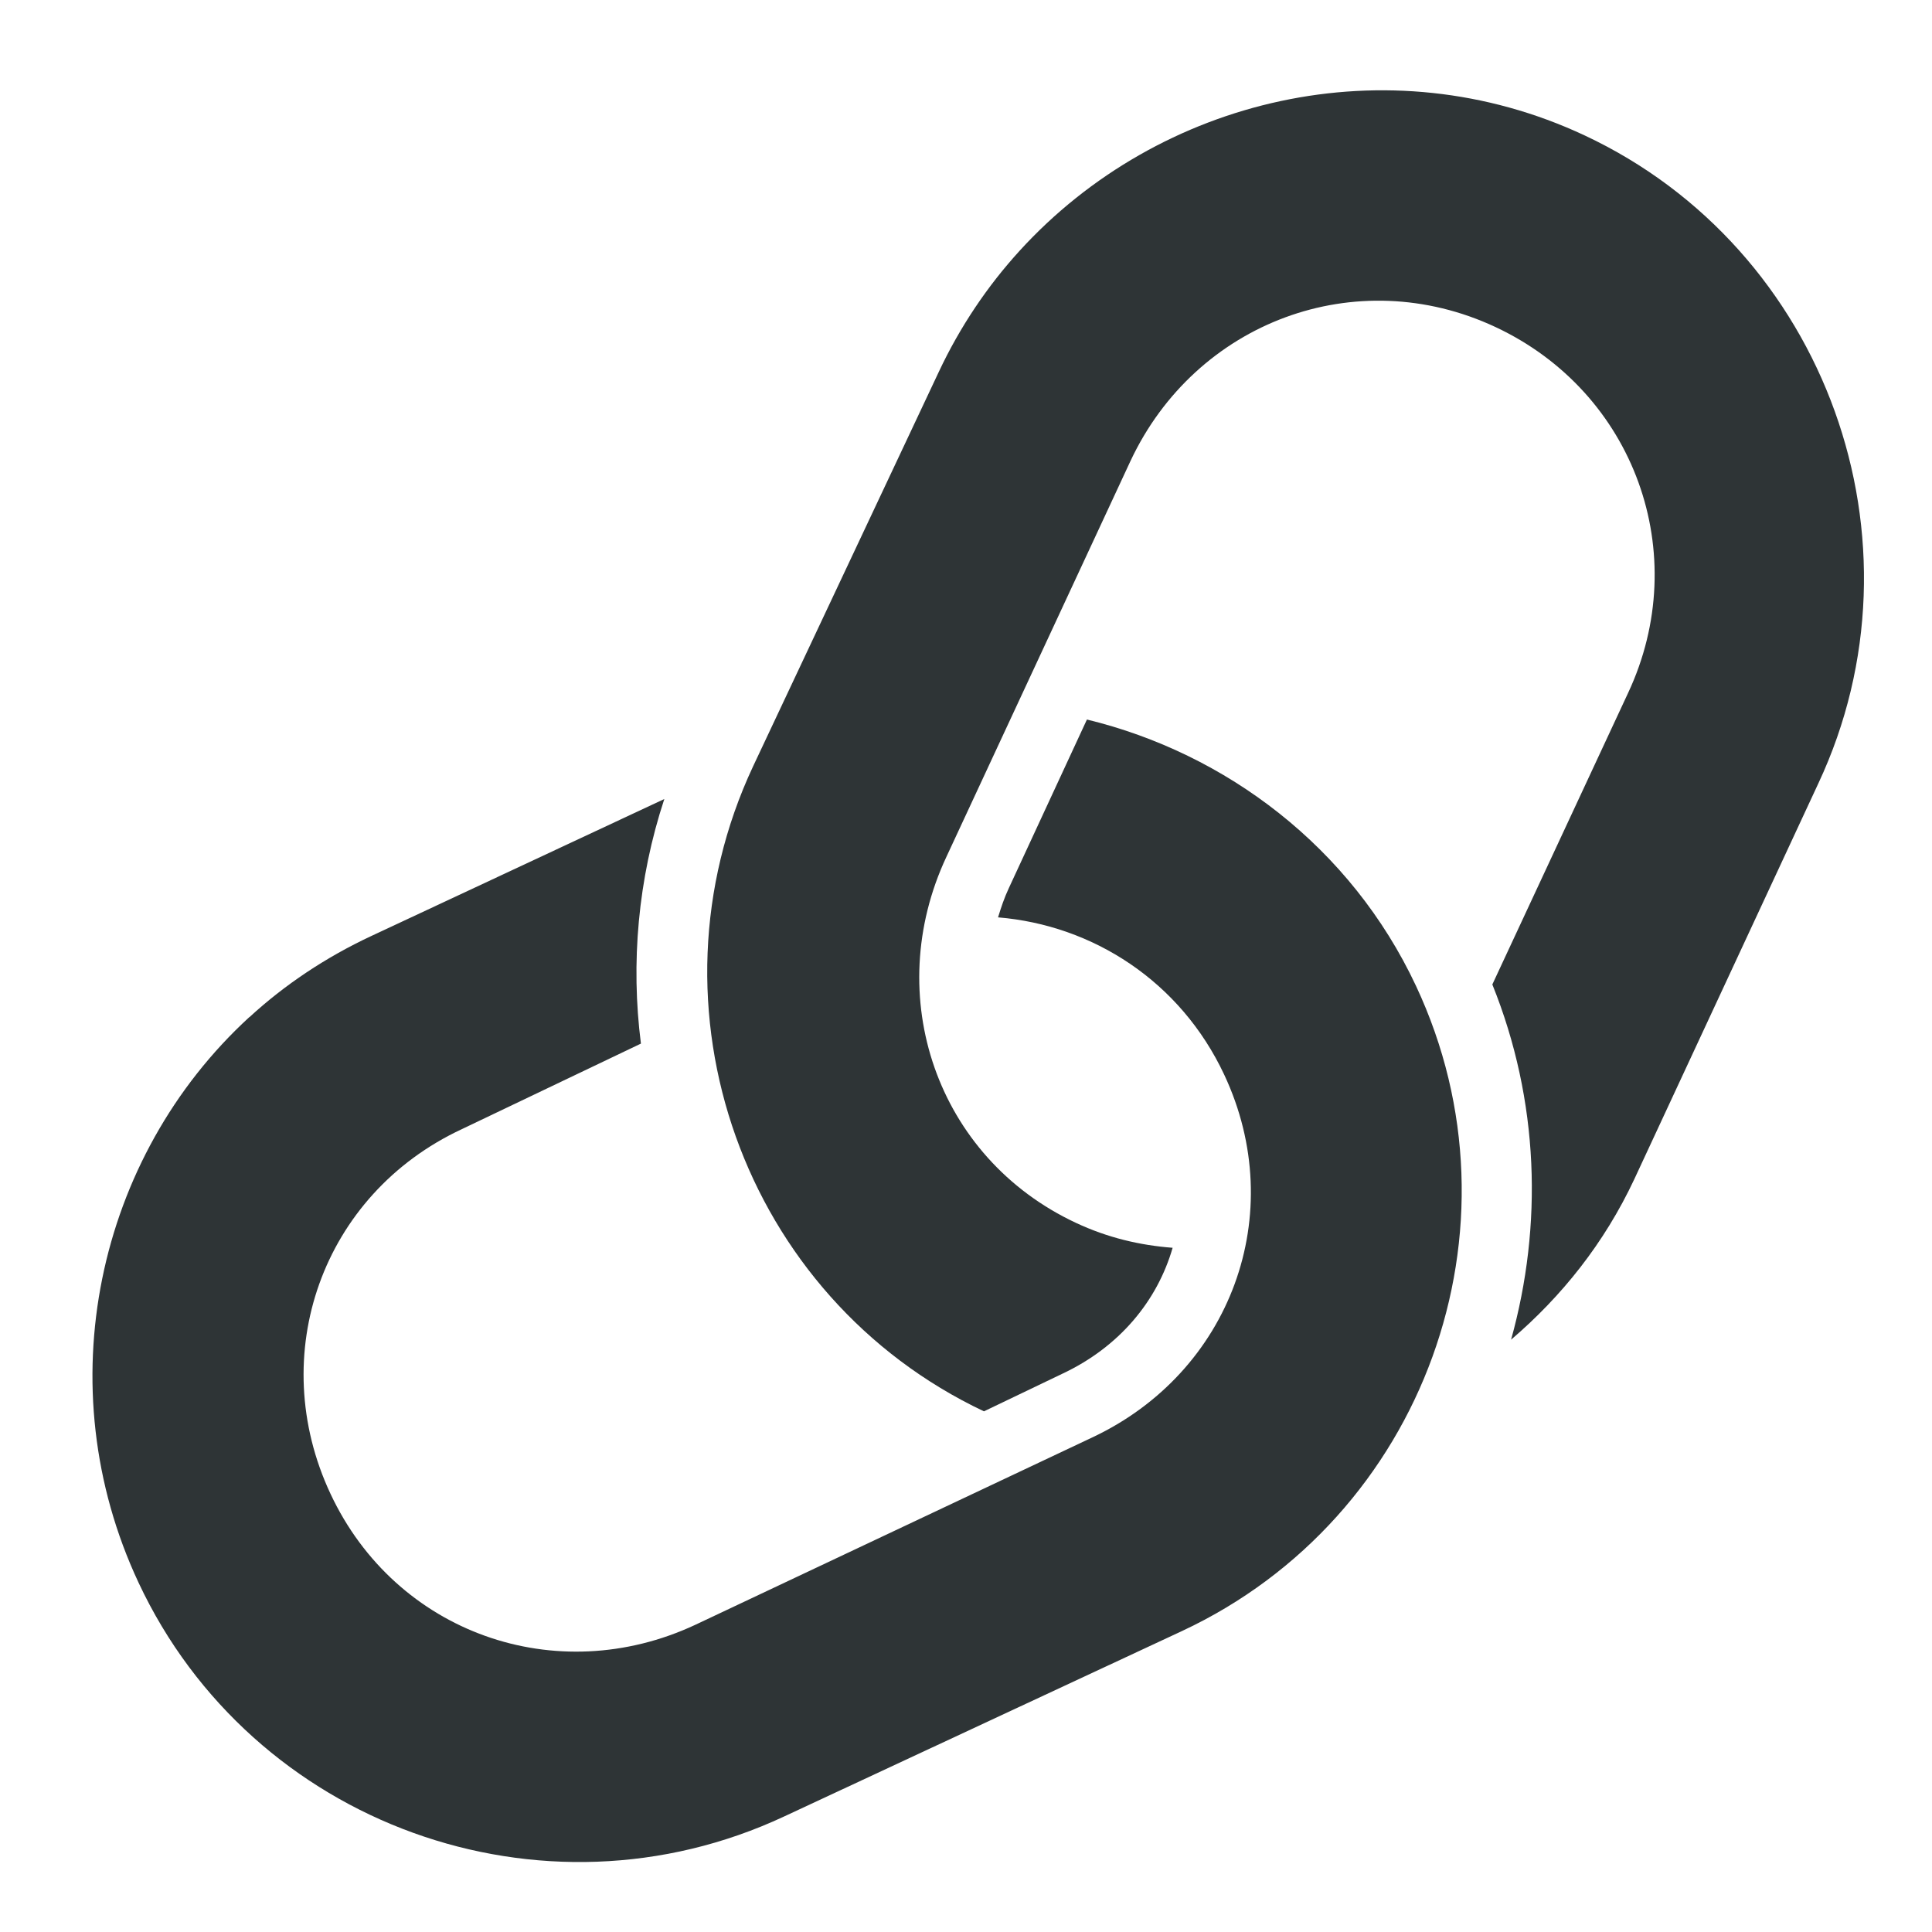 <?xml version="1.0" encoding="UTF-8" standalone="no"?>
<!-- Created with Inkscape (http://www.inkscape.org/) -->

<svg
   xmlns:dc="http://purl.org/dc/elements/1.1/"
   xmlns:cc="http://creativecommons.org/ns#"
   xmlns:rdf="http://www.w3.org/1999/02/22-rdf-syntax-ns#"
   xmlns:svg="http://www.w3.org/2000/svg"
   xmlns="http://www.w3.org/2000/svg"
   xmlns:sodipodi="http://sodipodi.sourceforge.net/DTD/sodipodi-0.dtd"
   xmlns:inkscape="http://www.inkscape.org/namespaces/inkscape"
   width="24"
   height="24"
   id="svg21783"
   version="1.1"
   inkscape:version="0.48.4 r9939"
   sodipodi:docname="New document 17">
  <defs
     id="defs21785" />
  <sodipodi:namedview
     id="base"
     pagecolor="#ffffff"
     bordercolor="#666666"
     borderopacity="1.0"
     inkscape:pageopacity="0.0"
     inkscape:pageshadow="2"
     inkscape:zoom="2.007068"
     inkscape:cx="51.020408"
     inkscape:cy="11.292517"
     inkscape:document-units="px"
     inkscape:current-layer="layer1"
     showgrid="false"
     fit-margin-top="0"
     fit-margin-left="0"
     fit-margin-right="0"
     fit-margin-bottom="0"
     inkscape:showpageshadow="false"
     inkscape:window-width="1440"
     inkscape:window-height="834"
     inkscape:window-x="0"
     inkscape:window-y="27"
     inkscape:window-maximized="1" />
  <g
     inkscape:label="01 - Link"
     inkscape:groupmode="layer"
     id="layer1"
     transform="translate(-424.599,-711.927)">
    <g
       style="display:inline"
       id="g7056"
       transform="translate(384.567,52.181)">
      <rect
         y="659.746"
         x="40.031"
         height="24"
         width="24"
         id="rect6739"
         style="fill:none;stroke:none" />
      <g
         transform="translate(-429.998,383.416)"
         id="g8279">
        <g
           id="g7968"
           transform="translate(0,1.091)" />
        <g
           id="g8275"
           transform="matrix(0.917,0,0,0.916,61.637,-3.27)"
           style="fill:#204a87">
          <path
             inkscape:connector-curvature="0"
             id="rect8247"
             d="m 448.735,319.034 c -2.065,1.896 -2.748,5.004 -1.5,7.67 1.536,3.282 5.466,4.706 8.748,3.169 l 5.388,-2.514 c 3.282,-1.536 4.706,-5.466 3.169,-8.748 -0.881,-1.882 -2.574,-3.155 -4.458,-3.613 l -1.056,2.282 c -0.064,0.137 -0.106,0.263 -0.148,0.401 1.281,0.106 2.469,0.864 3.064,2.134 0.884,1.887 0.091,4.04 -1.796,4.923 l -5.367,2.536 c -1.887,0.884 -4.061,0.112 -4.944,-1.775 -0.884,-1.887 -0.112,-4.061 1.775,-4.944 l 2.43,-1.162 c -0.139,-1.09 -0.041,-2.23 0.317,-3.317 l -3.972,1.859 c -0.615,0.288 -1.172,0.661 -1.648,1.099 z"
             style="font-size:medium;font-style:normal;font-variant:normal;font-weight:normal;font-stretch:normal;text-indent:0;text-align:start;text-decoration:none;line-height:normal;letter-spacing:normal;word-spacing:normal;text-transform:none;direction:ltr;block-progression:tb;writing-mode:lr-tb;text-anchor:start;baseline-shift:baseline;color:#000000;fill:#2e3436;fill-opacity:1;stroke:none;stroke-width:3;marker:none;visibility:visible;display:inline;overflow:visible;enable-background:accumulate;font-family:Sans;-inkscape-font-specification:Sans" />
          <path
             inkscape:connector-curvature="0"
             id="rect8245"
             d="m 459.173,308.638 c -0.437,0.479 -0.811,1.033 -1.099,1.648 l -2.514,5.346 c -1.532,3.273 -0.136,7.202 3.127,8.748 l 1.056,-0.507 c 0.78,-0.365 1.292,-0.991 1.5,-1.711 -0.444,-0.034 -0.879,-0.136 -1.31,-0.338 -1.887,-0.884 -2.637,-3.078 -1.754,-4.965 l 2.493,-5.367 c 0.884,-1.887 3.057,-2.701 4.944,-1.817 1.887,0.884 2.68,3.078 1.796,4.965 l -1.838,3.951 c 0.637,1.58 0.684,3.27 0.254,4.817 0.688,-0.589 1.263,-1.309 1.669,-2.176 l 2.493,-5.367 c 1.536,-3.282 0.112,-7.253 -3.169,-8.79 -2.666,-1.248 -5.757,-0.511 -7.649,1.564 z"
             style="font-size:medium;font-style:normal;font-variant:normal;font-weight:normal;font-stretch:normal;text-indent:0;text-align:start;text-decoration:none;line-height:normal;letter-spacing:normal;word-spacing:normal;text-transform:none;direction:ltr;block-progression:tb;writing-mode:lr-tb;text-anchor:start;baseline-shift:baseline;color:#000000;fill:#2e3436;fill-opacity:1;stroke:none;stroke-width:3;marker:none;visibility:visible;display:inline;overflow:visible;enable-background:accumulate;font-family:Sans;-inkscape-font-specification:Sans"
             sodipodi:nodetypes="scccccsccscccccss" />
        </g>
      </g>
    </g>
  </g>
</svg>
